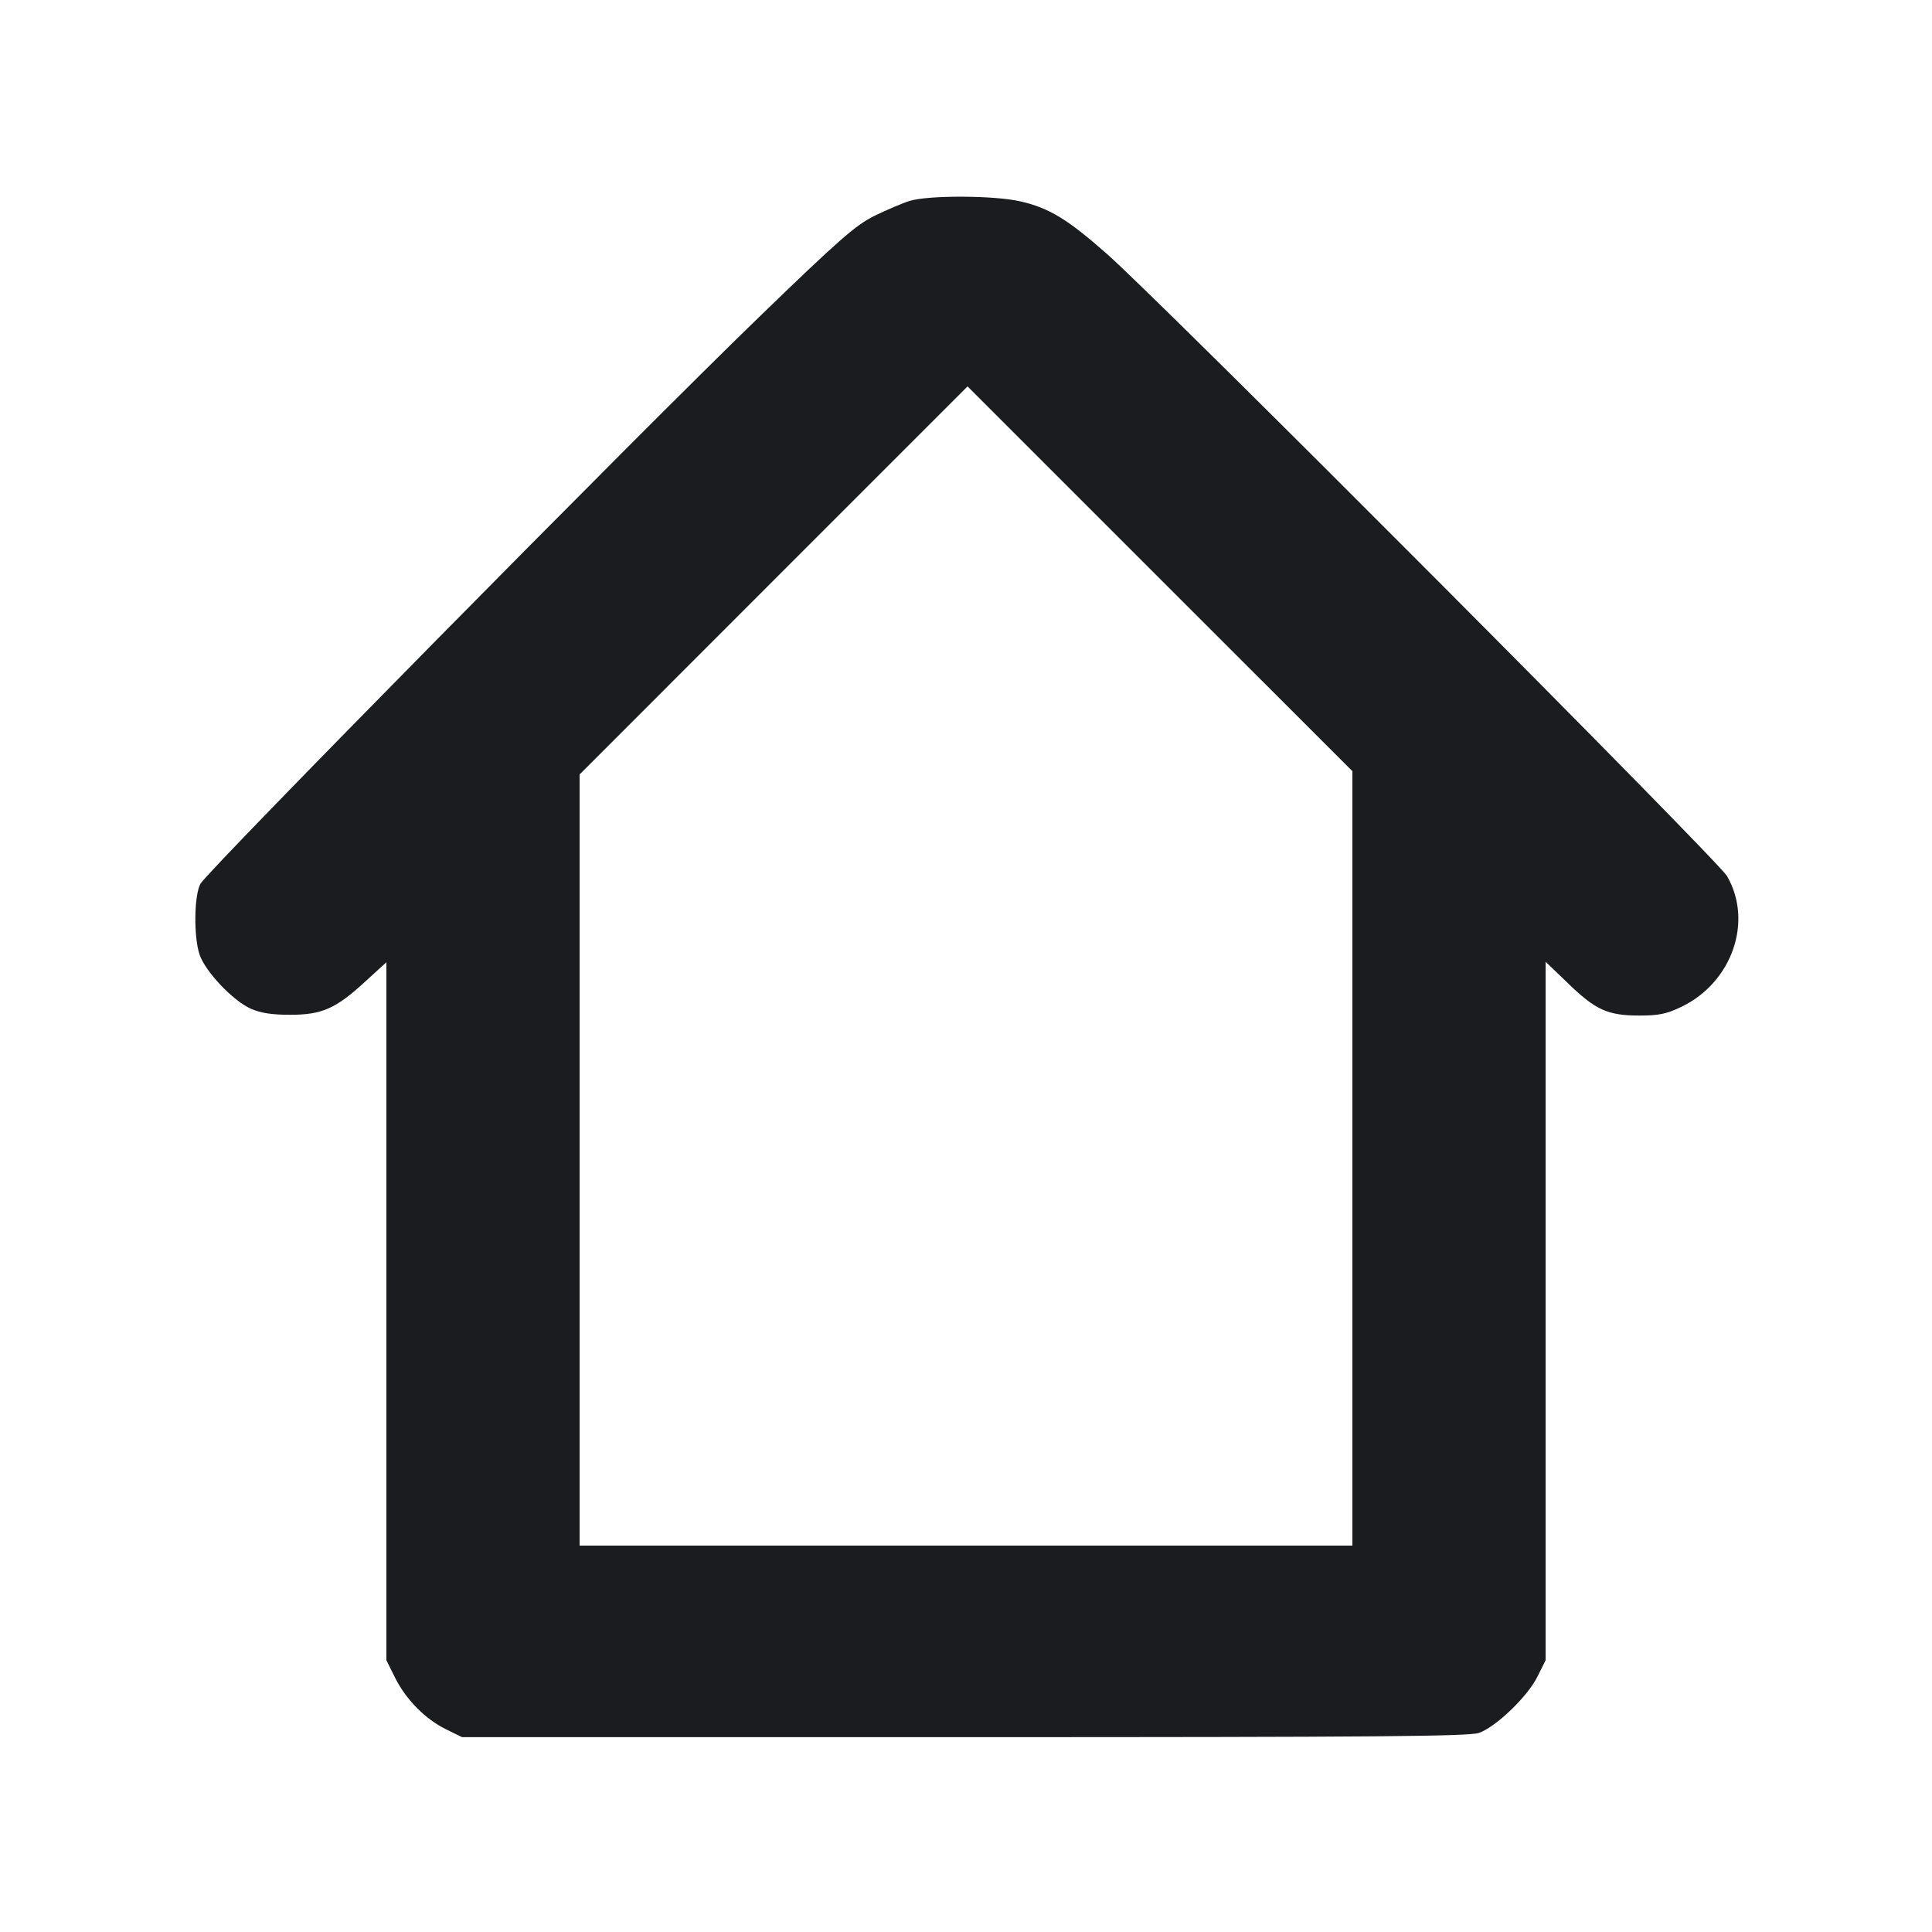 <svg width="20" height="20" viewBox="0 0 20 20" fill="none" xmlns="http://www.w3.org/2000/svg"><path d="M9.416 2.080 C 9.342 2.103,9.178 2.173,9.053 2.234 C 8.857 2.331,8.687 2.480,7.858 3.282 C 6.592 4.506,2.142 9.021,2.074 9.150 C 2.009 9.275,2.004 9.697,2.066 9.882 C 2.123 10.055,2.411 10.359,2.594 10.441 C 2.697 10.487,2.813 10.505,3.003 10.505 C 3.332 10.505,3.474 10.443,3.780 10.162 L 4.000 9.961 4.000 13.574 L 4.000 17.187 4.090 17.368 C 4.203 17.594,4.402 17.796,4.618 17.902 L 4.783 17.983 9.983 17.983 C 14.247 17.983,15.206 17.975,15.310 17.939 C 15.487 17.876,15.812 17.564,15.914 17.359 L 16.000 17.187 16.000 13.571 L 16.000 9.956 16.231 10.178 C 16.518 10.456,16.642 10.512,16.967 10.513 C 17.172 10.513,17.251 10.497,17.407 10.422 C 17.931 10.169,18.150 9.539,17.878 9.069 C 17.780 8.901,12.056 3.158,11.467 2.636 C 11.051 2.268,10.860 2.152,10.560 2.084 C 10.289 2.022,9.607 2.020,9.416 2.080 M14.000 11.992 L 14.000 16.000 10.000 16.000 L 6.000 16.000 6.000 12.008 L 6.000 8.017 8.008 6.008 L 10.016 4.000 12.008 5.992 L 14.000 7.983 14.000 11.992 " fill="#1A1C1F" stroke="none" fill-rule="evenodd"></path></svg>